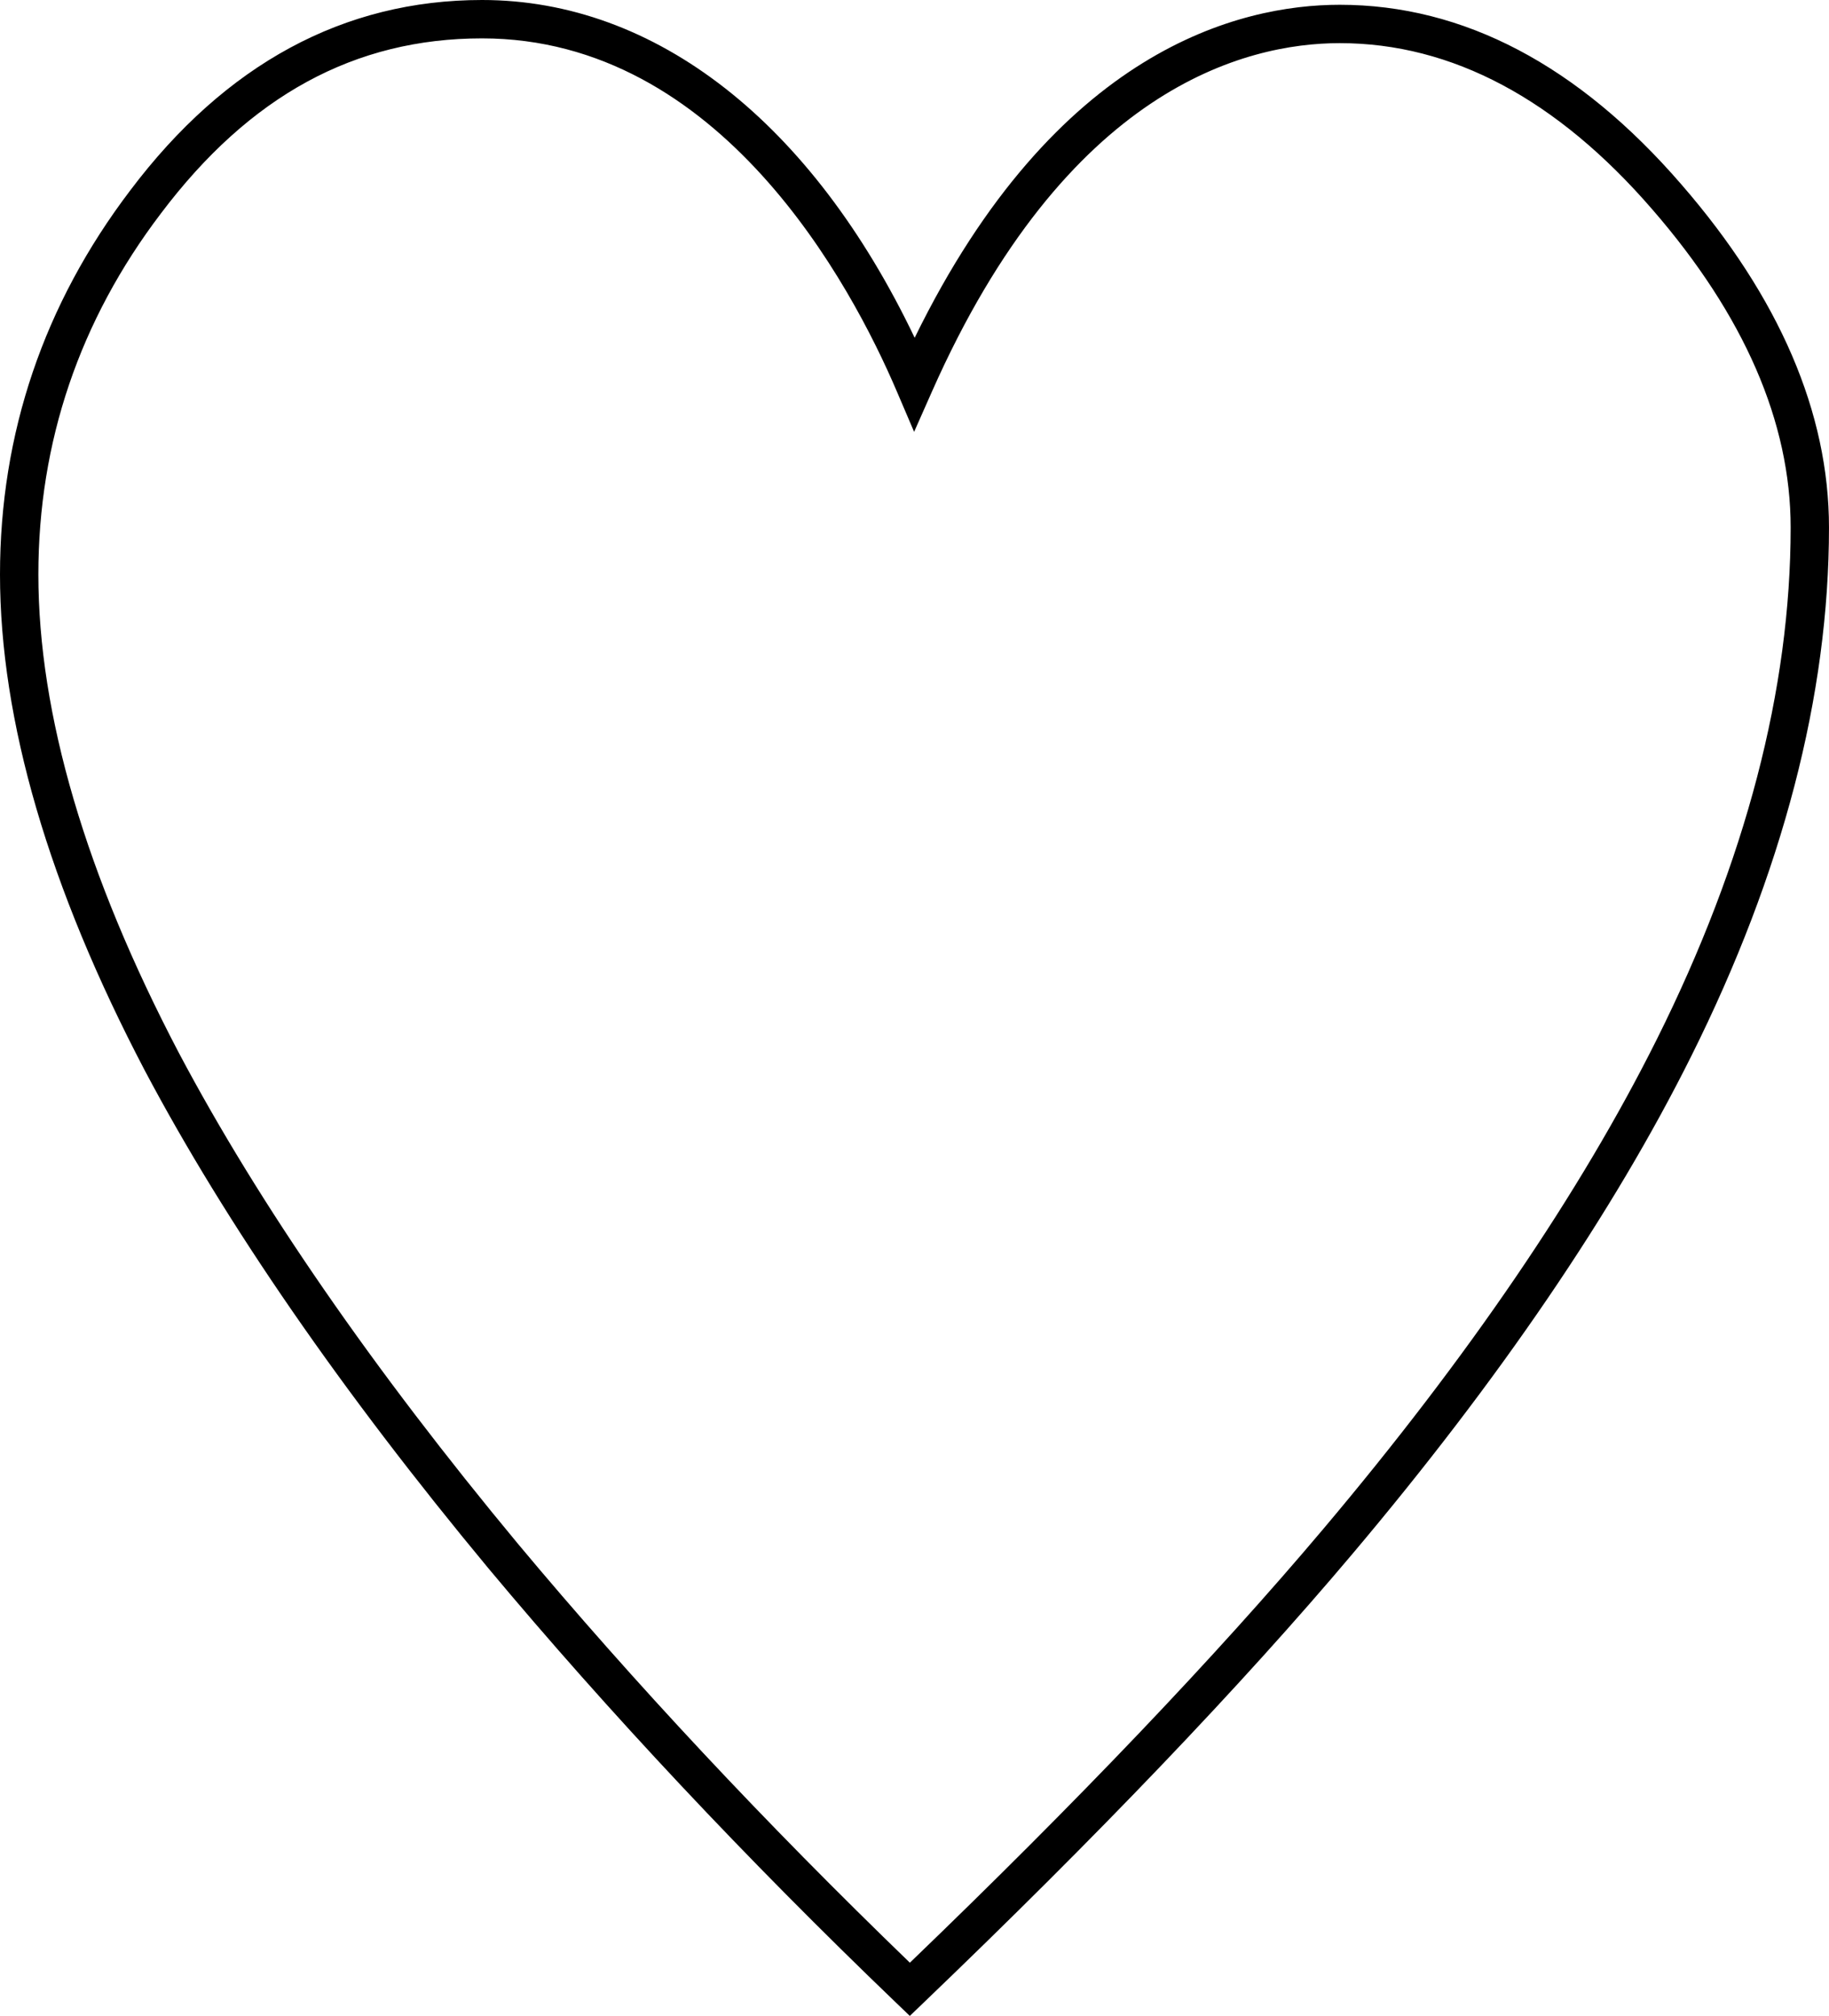 <?xml version="1.0" encoding="utf-8"?>
<!-- Generator: Adobe Illustrator 16.0.4, SVG Export Plug-In . SVG Version: 6.00 Build 0)  -->
<!DOCTYPE svg PUBLIC "-//W3C//DTD SVG 1.1//EN" "http://www.w3.org/Graphics/SVG/1.1/DTD/svg11.dtd">
<svg version="1.1" id="Layer_1" xmlns="http://www.w3.org/2000/svg" xmlns:xlink="http://www.w3.org/1999/xlink" x="0px" y="0px"
	 width="95.334px" height="105.055px" viewBox="0 0 95.334 105.055" enable-background="new 0 0 95.334 105.055"
	 xml:space="preserve">
<path d="M87.647,9.62C82.274,3.402,76.28,0.249,69.834,0.249c-5.199,0-14.804,2.312-22.158,17.353
	C42.317,6.383,34.183,0.001,25.126,0C17.919,0,11.749,3.34,6.788,9.924C2.284,15.851,0,22.585,0,29.938
	c0,7.604,2.54,16.301,7.55,25.854c4.241,8.007,10.266,16.731,17.906,25.935c6.26,7.497,13.418,15.122,21.275,22.663l0.692,0.664
	l0.692-0.664c9.083-8.702,16.607-16.572,22.361-23.392c7.67-9.087,13.616-17.818,17.676-25.955
	c4.766-9.547,7.181-18.815,7.181-27.55C95.334,21.51,92.747,15.497,87.647,9.62z M86.364,54.151
	c-3.988,7.993-9.848,16.592-17.416,25.558c-5.562,6.591-12.801,14.184-21.522,22.572c-7.534-7.273-14.405-14.616-20.432-21.834
	c-7.552-9.095-13.5-17.704-17.675-25.587C4.463,45.6,2,37.214,2,29.938c0-6.907,2.146-13.233,6.383-18.809
	C13.012,4.986,18.489,2,25.126,2c12.419,0.001,19.255,12.862,21.618,18.393l0.903,2.112l0.931-2.102
	C55.575,4.607,64.899,2.248,69.835,2.248c5.84,0,11.324,2.92,16.302,8.68c4.776,5.505,7.198,11.078,7.198,16.565
	C93.334,35.915,90.989,44.884,86.364,54.151z"/>
</svg>
